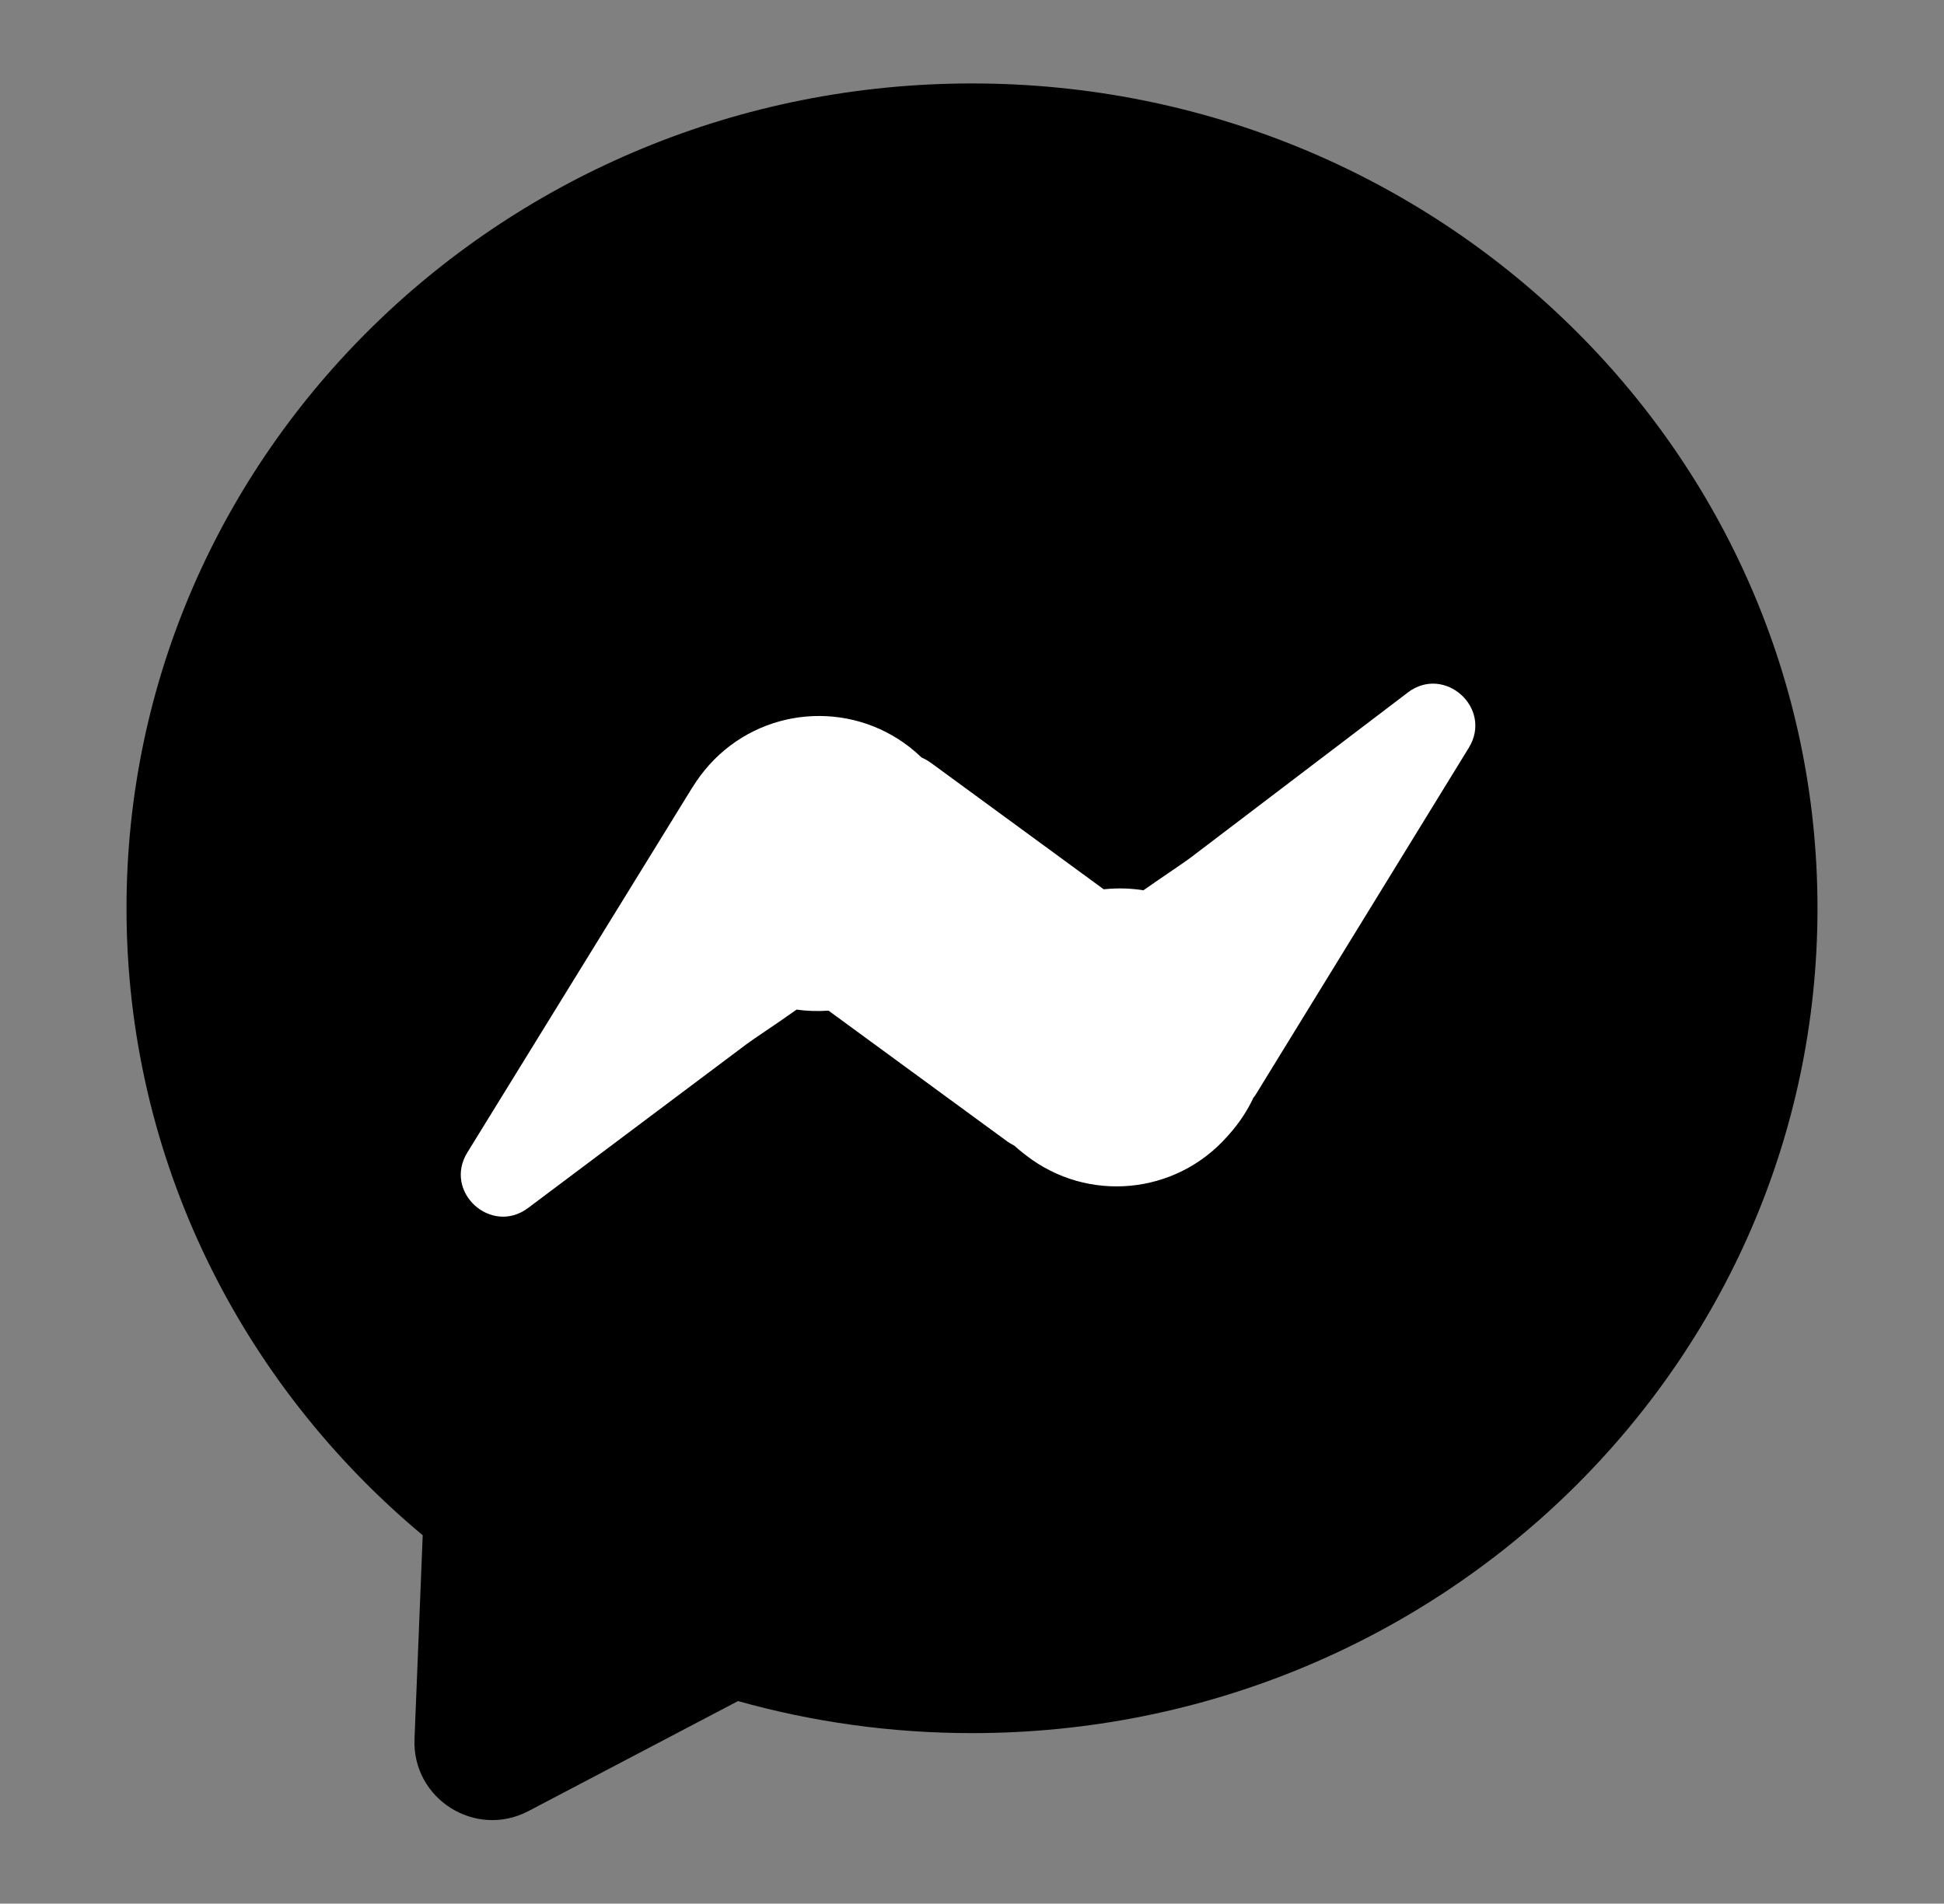<svg xmlns="http://www.w3.org/2000/svg" viewBox="0 0 258.32 253">
  <rect x="0" y="0" width="258.32" height="253" fill="#808080" stroke="none"/>
  <path
    class="cls-2"
    d="M129.16,11.09c-62.05,0-112.35,49.08-112.35,109.62,0,33.35,15.27,63.23,39.36,83.33l-1.09,27.09c-.32,7.95,8.09,13.27,15.14,9.57l27.85-14.62c9.87,2.77,20.31,4.26,31.09,4.26,62.05,0,112.35-49.08,112.35-109.62S191.21,11.09,129.16,11.09Z"
  />
  <path
    d="M187.07,92.04l-28.83,21.92c-.94,.72-3.47,2.38-6.3,4.36-1.61-.25-3.29-.32-5.05-.15l-.23,.02-22.91-16.77c-.41-.3-.85-.55-1.3-.75-.48-.46-.98-.9-1.52-1.33h0c-8.12-6.37-19.79-5.36-26.69,2.32h0c-.85,.95-1.58,1.94-2.21,2.96-.01,.02-.03,.03-.04,.05l-29.87,48.47c-3.27,5.23,3.13,11.1,8.06,7.4l28.97-21.73c1.09-.82,3.87-2.61,6.7-4.63,1.36,.19,2.78,.24,4.25,.14l23.69,17.34c.32,.23,.65,.43,.99,.6,.38,.34,.78,.68,1.2,1.01l.39,.3c8.16,6.32,19.82,5.23,26.67-2.49l.33-.37c1.36-1.53,2.41-3.16,3.2-4.85,.08-.08,.16-.17,.22-.27l28.38-46.2c3.24-5.25-3.2-11.08-8.11-7.35Z"
    style="fill: #fff"
  />
</svg>
